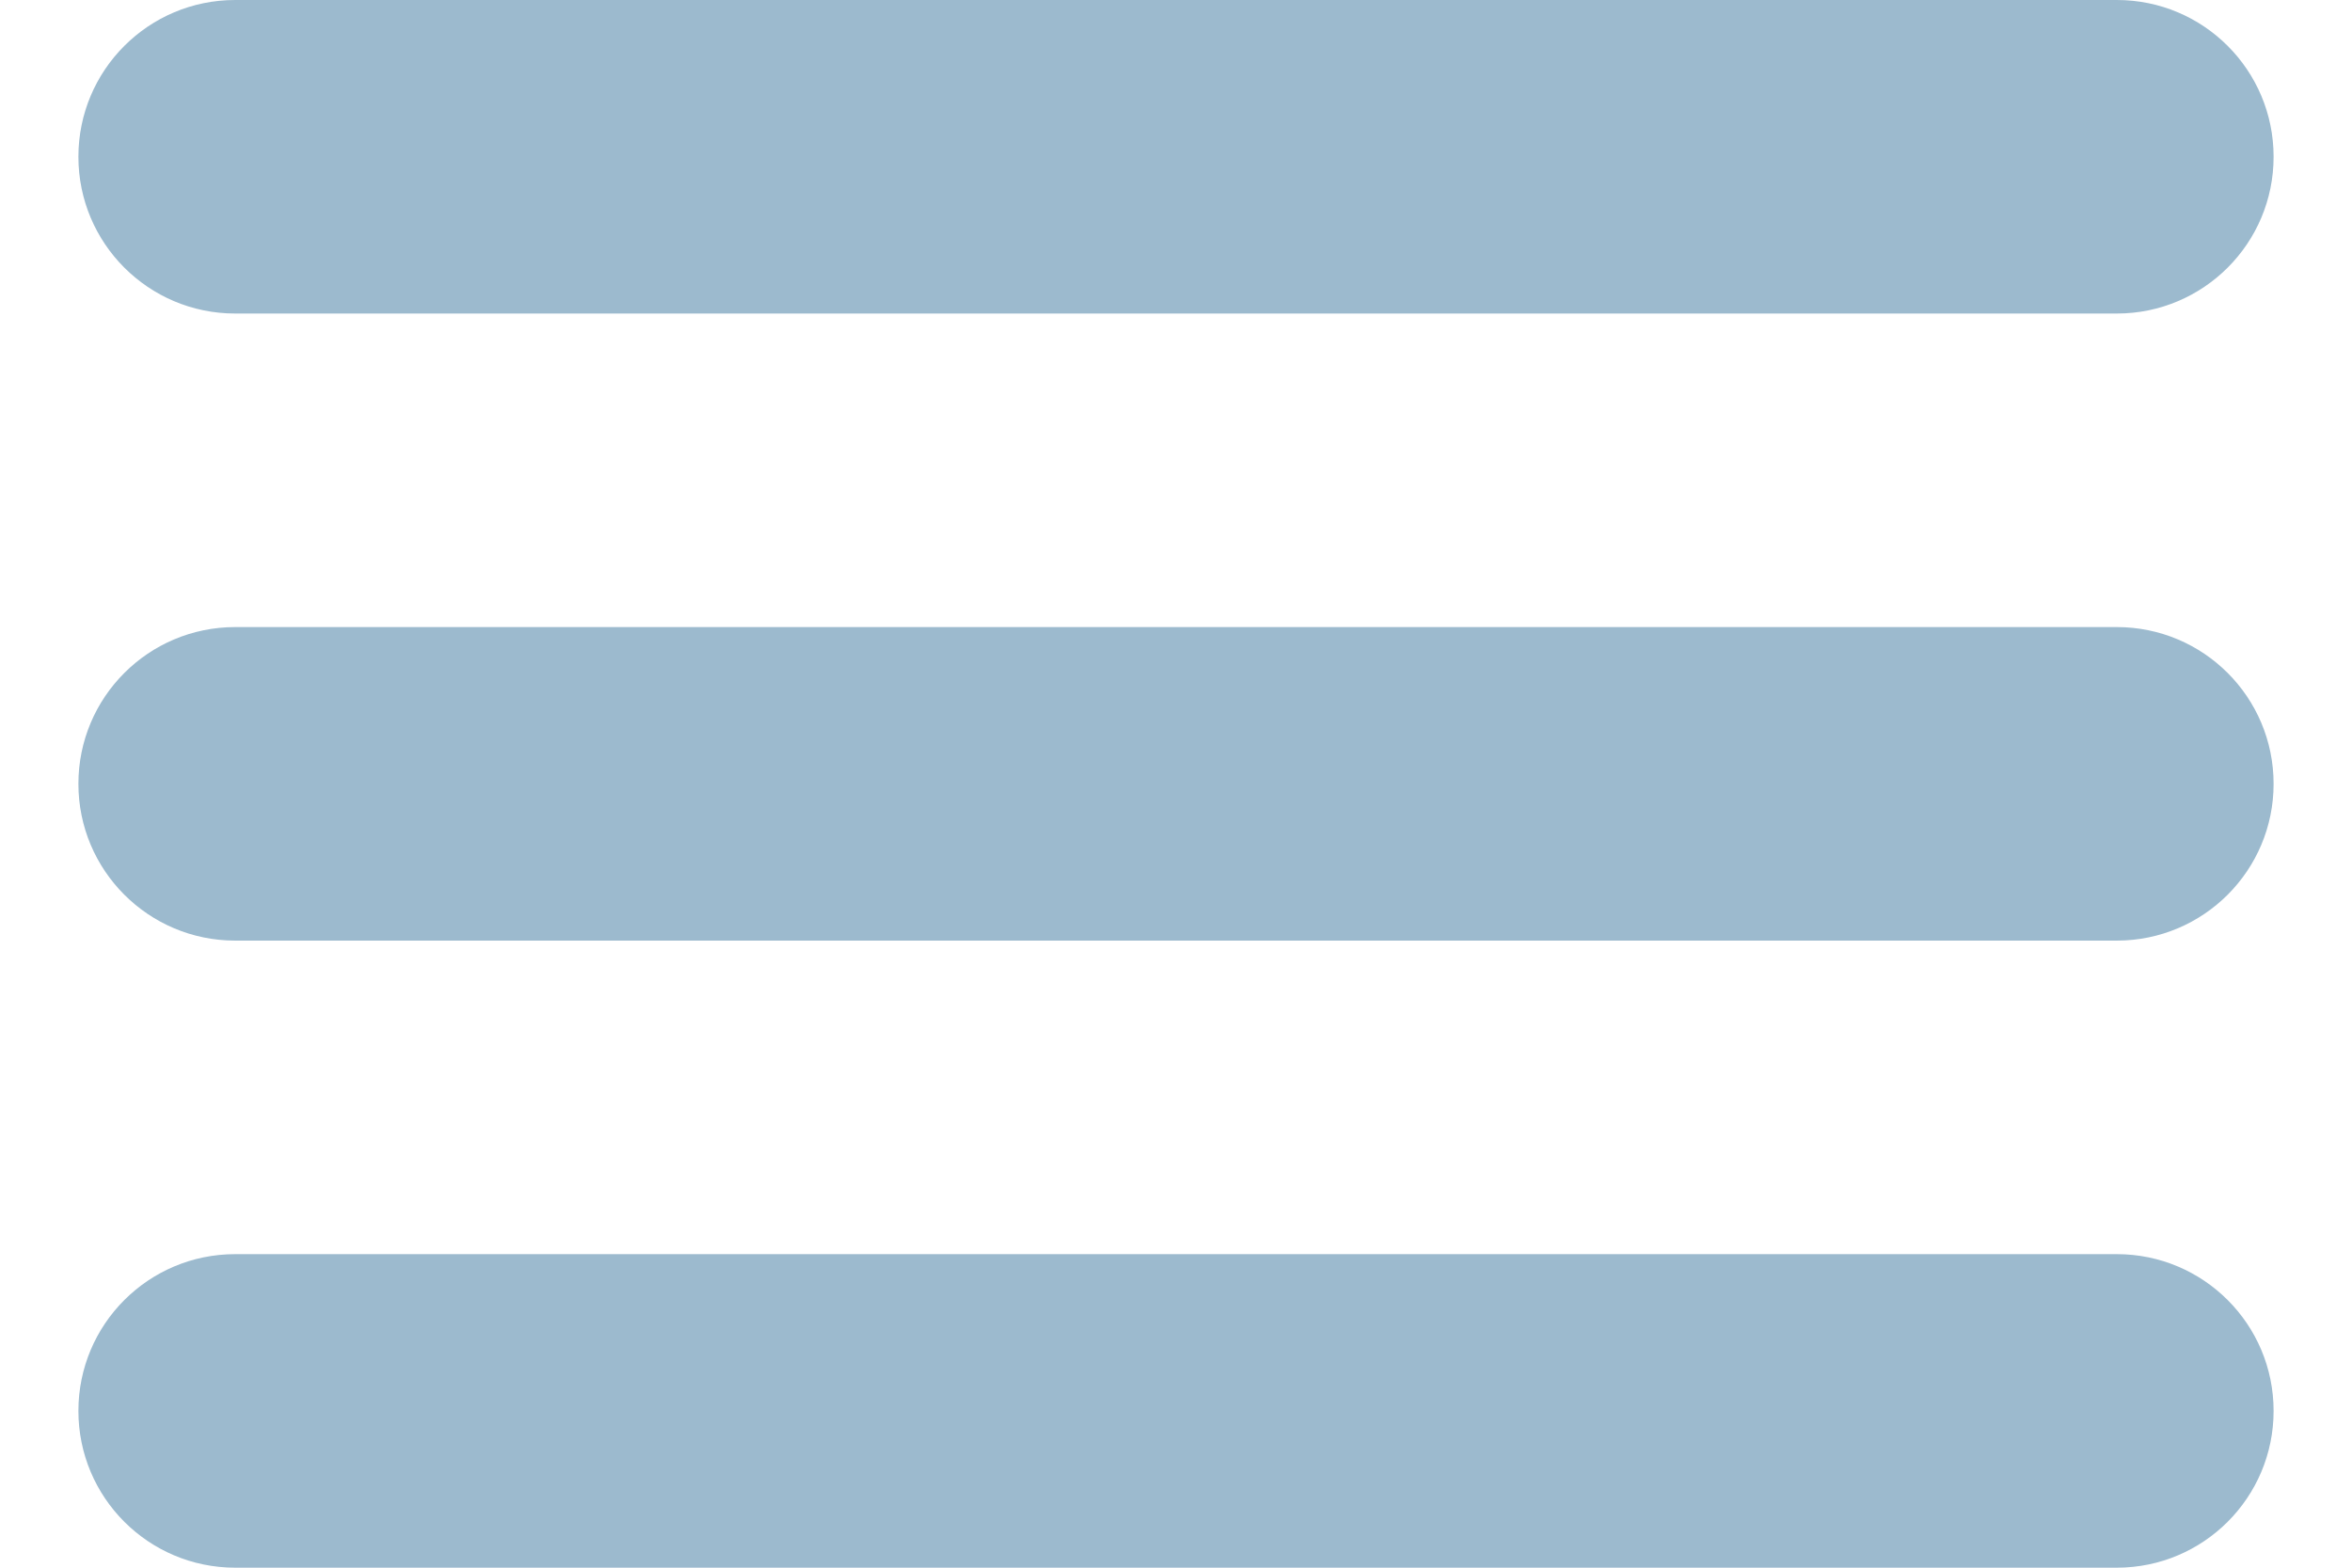 <svg width="24" height="16" viewBox="0 0 24 16" fill="none" xmlns="http://www.w3.org/2000/svg">
<path d="M0.8 14.4C0.8 15.284 1.516 16 2.4 16H21.6C22.484 16 23.2 15.284 23.2 14.4C23.2 13.516 22.484 12.8 21.6 12.8H2.4C1.516 12.8 0.8 13.516 0.8 14.4ZM2.4 0C1.516 0 0.8 0.716 0.8 1.6C0.8 2.484 1.516 3.2 2.4 3.2H21.6C22.484 3.2 23.2 2.484 23.2 1.6C23.2 0.716 22.484 0 21.6 0H2.4ZM0.8 8C0.8 8.884 1.516 9.6 2.4 9.6H21.6C22.484 9.6 23.2 8.884 23.2 8C23.2 7.116 22.484 6.4 21.6 6.4H2.4C1.516 6.4 0.8 7.116 0.8 8Z" fill="#9CBACE"/>
</svg>
